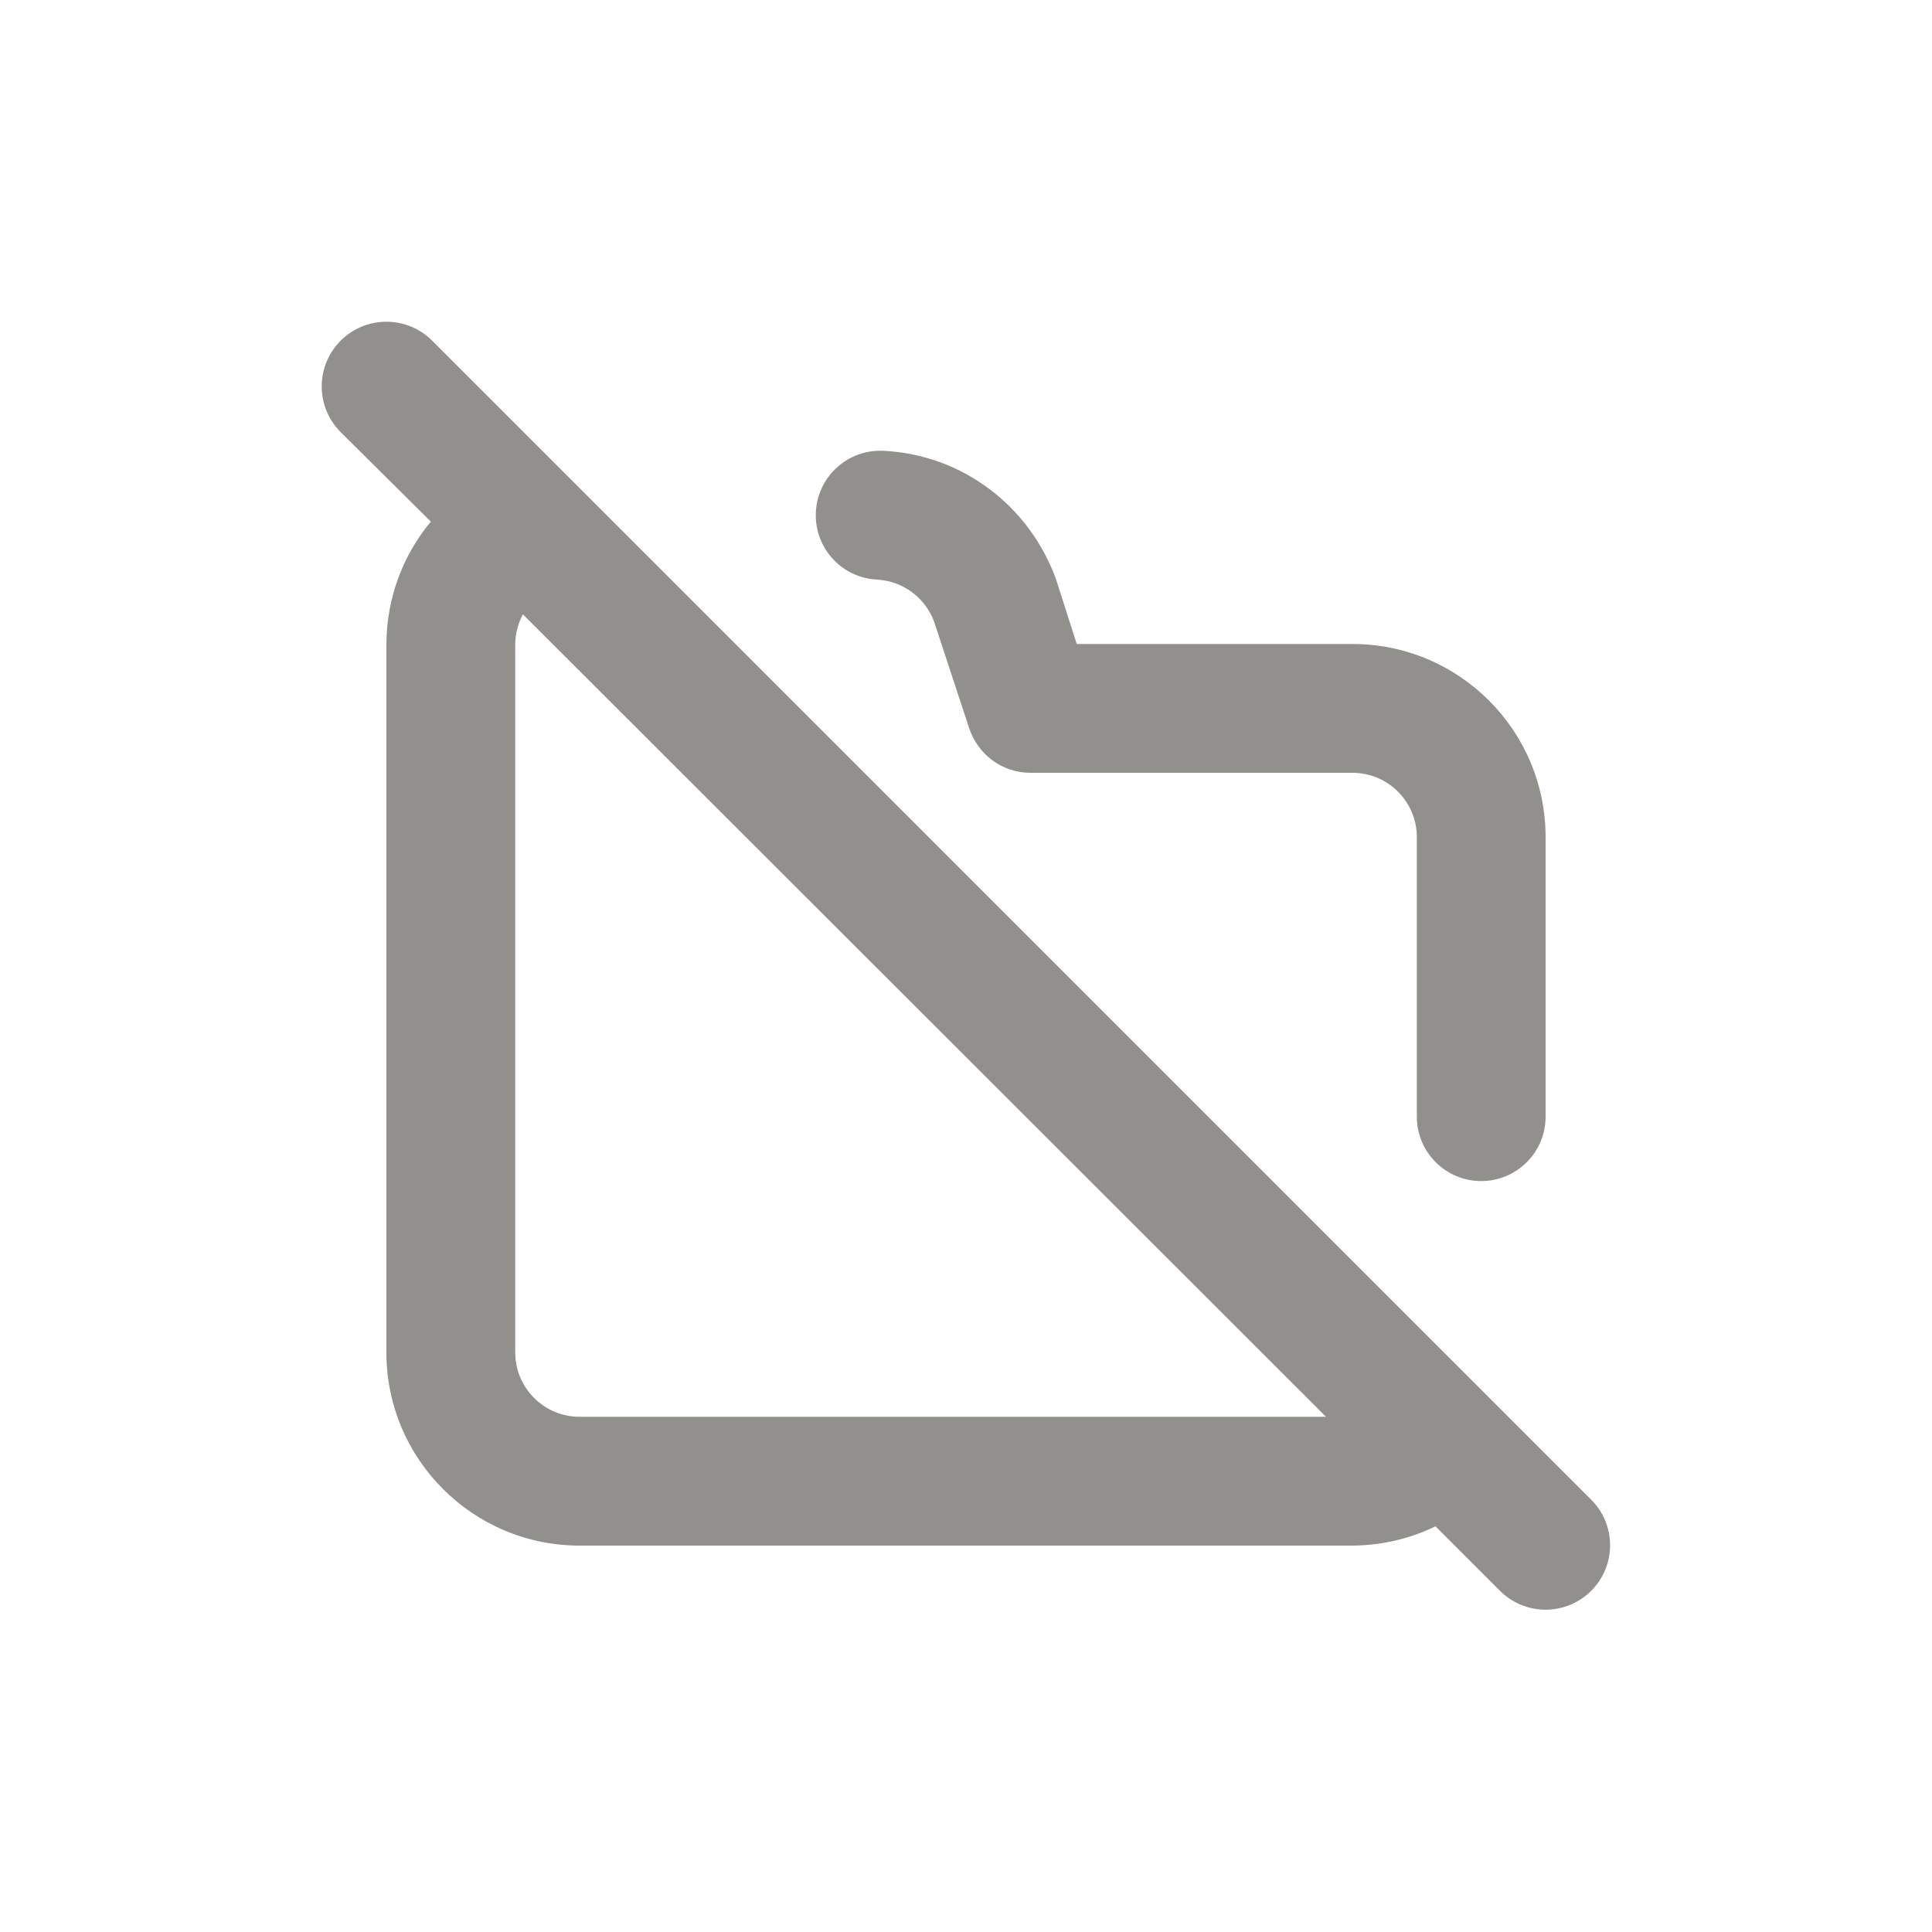 <!-- Generated by IcoMoon.io -->
<svg version="1.1" xmlns="http://www.w3.org/2000/svg" width="40" height="40" viewBox="0 0 40 40">
<title>folder-slash</title>
<path fill="#91908d" d="M32.947 31.053l-24-24c-0.242-0.242-0.577-0.392-0.947-0.392-0.739 0-1.339 0.599-1.339 1.339 0 0.37 0.15 0.704 0.392 0.947v0l1.867 1.853c-0.569 0.682-0.915 1.567-0.92 2.532v14.668c0 2.209 1.791 4 4 4v0h16c0.626-0.004 1.218-0.151 1.743-0.41l-0.023 0.010 1.333 1.333c0.242 0.244 0.577 0.394 0.947 0.394s0.705-0.151 0.947-0.394l0-0c0.24-0.241 0.388-0.573 0.388-0.94s-0.148-0.699-0.388-0.94l0 0zM12 29.333c-0.736 0-1.333-0.597-1.333-1.333v0-14.667c0.004-0.225 0.062-0.436 0.163-0.62l-0.003 0.007 16.627 16.613zM18.16 12c0.55 0.031 1.008 0.39 1.184 0.884l0.003 0.009 0.72 2.187c0.179 0.538 0.678 0.92 1.267 0.92h6.667c0.736 0 1.333 0.597 1.333 1.333v0 5.787c0 0.736 0.597 1.333 1.333 1.333s1.333-0.597 1.333-1.333v0-5.787c0-2.209-1.791-4-4-4v0h-5.707l-0.427-1.333c-0.542-1.507-1.922-2.582-3.564-2.666l-0.010-0c-0.020-0.001-0.043-0.002-0.067-0.002-0.737 0-1.335 0.598-1.335 1.335 0 0.714 0.56 1.297 1.265 1.333l0.003 0z"></path>
</svg>
